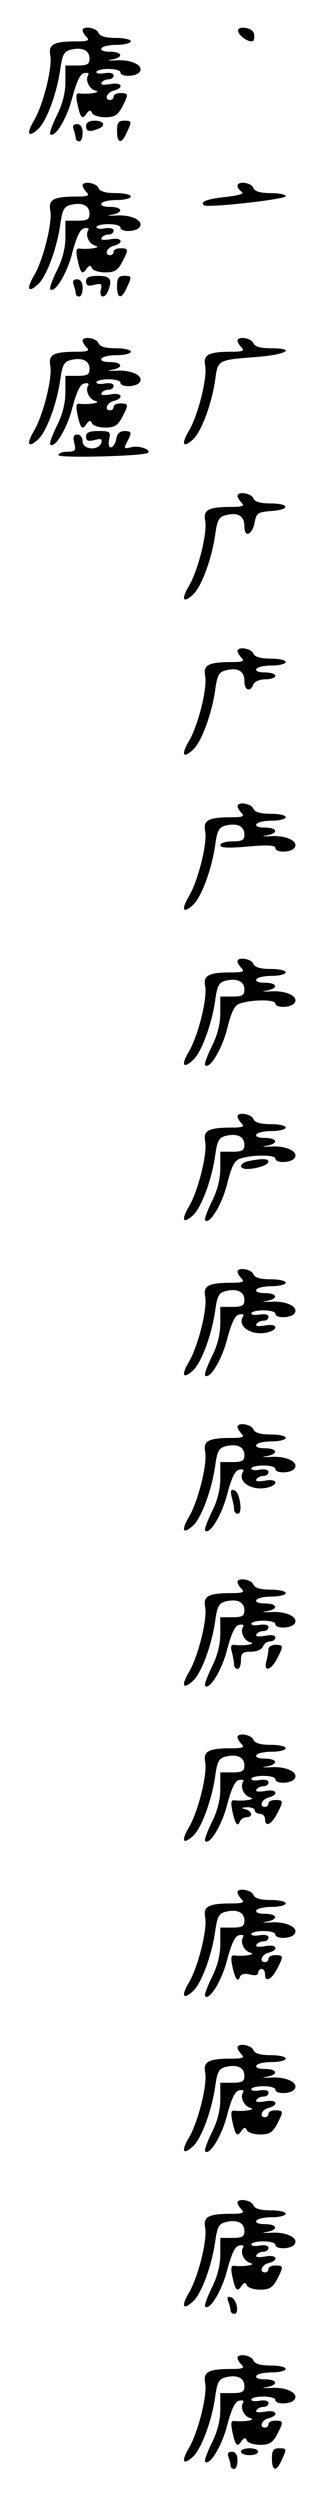 <?xml version="1.0" standalone="no"?>
<!DOCTYPE svg PUBLIC "-//W3C//DTD SVG 20010904//EN"
 "http://www.w3.org/TR/2001/REC-SVG-20010904/DTD/svg10.dtd">
<svg version="1.0" xmlns="http://www.w3.org/2000/svg"
 width="95pt" height="725pt" viewBox="0 0 95 725"
 preserveAspectRatio="xMidYMid meet">
<g transform="translate(0,725) scale(0.1,-0.1)"
fill="#000000" stroke="none">
<path d="M240 7162 c0 -4 5 -13 12 -20 9 -9 3 -12 -27 -12 -69 0 -85 -8 -79
-40 7 -34 -20 -143 -47 -189 -23 -39 -18 -52 11 -26 25 22 55 104 65 173 6 44
11 53 31 58 33 8 54 -2 54 -26 0 -16 -6 -20 -35 -20 l-35 0 0 -48 c0 -32 -9
-66 -25 -97 -13 -27 -22 -51 -19 -54 13 -13 49 46 64 106 13 48 23 69 35 71
10 2 15 0 11 -6 -9 -15 3 -40 22 -45 18 -5 -21 -11 -46 -8 -11 2 -12 -6 -7
-31 9 -41 14 -46 26 -28 8 11 12 12 16 3 2 -7 20 -13 39 -13 27 0 36 6 49 30
19 37 19 40 -5 40 -11 0 -20 -4 -20 -10 0 -5 -4 -10 -10 -10 -18 0 -10 22 10
27 33 9 23 26 -10 19 -19 -3 -29 -2 -25 4 3 6 13 10 21 10 8 0 14 5 14 11 0 7
-10 9 -25 7 -14 -3 -25 -1 -25 3 0 5 16 9 35 9 19 0 35 -4 35 -10 0 -14 47
-13 56 2 12 18 -24 36 -69 33 -23 -1 -30 0 -14 2 37 6 34 23 -4 23 -17 0 -28
4 -24 10 3 6 24 10 46 10 21 0 39 5 39 10 0 6 -20 10 -44 10 -30 0 -46 5 -50
15 -6 15 -46 21 -46 7z"/>
<path d="M692 7158 c6 -16 36 -34 44 -26 3 4 4 14 1 23 -7 17 -51 21 -45 3z"/>
<path d="M250 6885 c0 -16 9 -19 34 -9 25 9 19 24 -9 24 -16 0 -25 -6 -25 -15z"/>
<path d="M340 6870 c0 -37 13 -39 28 -5 16 34 15 35 -8 35 -16 0 -20 -7 -20
-30z"/>
<path d="M214 6874 c3 -9 6 -20 6 -25 0 -5 5 -9 10 -9 6 0 10 11 10 25 0 16
-6 25 -16 25 -11 0 -14 -5 -10 -16z"/>
<path d="M240 6712 c0 -4 5 -13 12 -20 9 -9 3 -12 -27 -12 -69 0 -85 -8 -79
-40 7 -34 -20 -143 -47 -189 -23 -39 -18 -52 11 -26 25 22 55 104 65 173 6 44
11 53 31 58 33 8 54 -2 54 -26 0 -16 -6 -20 -35 -20 l-35 0 0 -48 c0 -32 -9
-66 -25 -97 -13 -27 -22 -51 -19 -54 13 -13 49 46 64 106 13 48 23 69 35 71
10 2 15 0 11 -6 -9 -15 3 -40 22 -45 18 -5 -21 -11 -46 -8 -11 2 -12 -6 -7
-31 9 -41 14 -46 26 -28 8 11 12 12 16 3 2 -7 20 -13 39 -13 27 0 36 6 49 30
19 37 19 40 -5 40 -11 0 -20 -4 -20 -10 0 -5 -4 -10 -10 -10 -18 0 -10 22 10
27 33 9 23 26 -10 19 -19 -3 -29 -2 -25 4 3 6 13 10 21 10 8 0 14 5 14 11 0 7
-10 9 -25 7 -14 -3 -25 -1 -25 3 0 5 16 9 35 9 19 0 35 -4 35 -10 0 -14 47
-13 56 2 12 18 -24 36 -69 33 -23 -1 -30 0 -14 2 37 6 34 23 -4 23 -17 0 -28
4 -24 10 3 6 24 10 46 10 21 0 39 5 39 10 0 6 -20 10 -44 10 -30 0 -46 5 -50
15 -6 15 -46 21 -46 7z"/>
<path d="M690 6711 c0 -6 6 -13 13 -18 7 -5 -11 -10 -46 -14 -56 -6 -76 -14
-65 -24 8 -9 238 17 238 26 0 5 -20 9 -44 9 -30 0 -46 5 -50 15 -6 16 -46 21
-46 6z"/>
<path d="M250 6434 c0 -12 6 -15 24 -10 20 5 23 3 19 -14 -6 -24 12 -27 21 -4
13 34 7 44 -29 44 -25 0 -35 -4 -35 -16z"/>
<path d="M340 6420 c0 -37 13 -39 28 -5 16 34 15 35 -8 35 -16 0 -20 -7 -20
-30z"/>
<path d="M214 6424 c3 -9 6 -20 6 -25 0 -5 5 -9 10 -9 6 0 10 11 10 25 0 16
-6 25 -16 25 -11 0 -14 -5 -10 -16z"/>
<path d="M240 6262 c0 -4 5 -13 12 -20 9 -9 3 -12 -27 -12 -69 0 -85 -8 -79
-40 7 -34 -20 -143 -47 -189 -23 -39 -18 -52 11 -26 25 22 55 104 65 173 6 44
11 53 31 58 33 8 54 -2 54 -26 0 -16 -6 -20 -35 -20 l-35 0 0 -48 c0 -32 -9
-66 -25 -97 -13 -27 -22 -51 -19 -54 13 -13 49 46 64 106 13 48 23 69 35 71
10 2 15 0 11 -6 -9 -15 3 -40 22 -45 18 -5 -21 -11 -46 -8 -11 2 -12 -6 -7
-31 9 -41 14 -46 26 -28 8 11 12 12 16 3 2 -7 20 -13 39 -13 27 0 36 6 49 30
19 37 19 40 -5 40 -11 0 -20 -4 -20 -10 0 -5 -4 -10 -10 -10 -18 0 -10 22 10
27 33 9 23 26 -10 19 -19 -3 -29 -2 -25 4 3 6 13 10 21 10 8 0 14 5 14 11 0 7
-10 9 -25 7 -14 -3 -25 -1 -25 3 0 5 16 9 35 9 19 0 35 -4 35 -10 0 -14 47
-13 56 2 12 18 -24 36 -69 33 -23 -1 -30 0 -14 2 37 6 34 23 -4 23 -17 0 -28
4 -24 10 3 6 24 10 46 10 21 0 39 5 39 10 0 6 -20 10 -44 10 -30 0 -46 5 -50
15 -6 15 -46 21 -46 7z"/>
<path d="M690 6262 c0 -4 5 -13 12 -20 9 -9 3 -12 -27 -12 -69 0 -85 -8 -79
-40 7 -34 -20 -143 -47 -189 -23 -39 -18 -52 11 -26 25 22 55 104 65 172 8 60
6 59 123 68 86 7 114 25 38 25 -30 0 -46 5 -50 15 -6 15 -46 21 -46 7z"/>
<path d="M250 5984 c0 -12 6 -15 25 -10 19 5 23 3 19 -9 -9 -23 -54 -19 -54 5
0 11 -7 20 -15 20 -11 0 -14 -7 -9 -25 5 -22 3 -25 -20 -25 -14 0 -26 -4 -26
-10 0 -9 249 -3 260 7 10 9 -27 22 -48 16 -22 -5 -23 -4 -13 15 15 28 14 32
-8 32 -12 0 -21 -8 -23 -22 -2 -12 -8 -23 -14 -25 -7 -2 -10 6 -7 22 5 23 3
25 -31 25 -26 0 -36 -4 -36 -16z"/>
<path d="M690 5812 c0 -4 5 -13 12 -20 9 -9 3 -12 -27 -12 -69 0 -85 -8 -79
-40 7 -34 -20 -143 -47 -189 -23 -39 -18 -52 11 -26 25 22 55 104 65 173 6 44
11 53 31 58 35 9 54 -2 54 -32 0 -35 23 -26 30 12 5 26 9 29 48 32 56 4 54 22
-2 22 -30 0 -46 5 -50 15 -6 15 -46 21 -46 7z"/>
<path d="M690 5362 c0 -4 5 -13 12 -20 9 -9 3 -12 -27 -12 -69 0 -85 -8 -79
-40 7 -34 -20 -143 -47 -189 -23 -39 -18 -52 11 -26 25 22 55 104 65 173 6 44
11 53 31 58 35 9 54 -2 54 -31 0 -27 17 -34 26 -10 4 9 19 15 35 15 16 0 29 5
29 10 0 6 -14 10 -31 10 -17 0 -28 4 -24 10 3 6 24 10 46 10 21 0 39 5 39 10
0 6 -20 10 -44 10 -30 0 -46 5 -50 15 -6 15 -46 21 -46 7z"/>
<path d="M690 4912 c0 -4 5 -13 12 -20 9 -9 3 -12 -27 -12 -69 0 -85 -8 -79
-40 7 -34 -20 -143 -47 -189 -23 -39 -18 -52 11 -26 25 22 55 104 65 173 6 44
11 53 31 58 33 8 54 -2 54 -26 0 -16 -6 -20 -35 -20 -19 0 -35 -5 -35 -11 0
-8 24 -9 80 -4 56 5 80 4 80 -4 0 -15 47 -14 56 1 12 18 -24 36 -69 33 -23 -1
-30 0 -14 2 37 6 34 23 -4 23 -17 0 -28 4 -24 10 3 6 24 10 46 10 21 0 39 5
39 10 0 6 -20 10 -44 10 -30 0 -46 5 -50 15 -6 15 -46 21 -46 7z"/>
<path d="M690 4462 c0 -4 5 -13 12 -20 9 -9 3 -12 -27 -12 -69 0 -85 -8 -79
-40 7 -34 -20 -143 -47 -189 -23 -39 -18 -52 11 -26 25 22 55 104 65 173 6 44
11 53 31 58 33 8 54 -2 54 -26 0 -16 -6 -20 -35 -20 l-35 0 0 -48 c0 -32 -9
-66 -25 -97 -13 -27 -22 -51 -19 -54 13 -13 49 46 64 106 14 55 22 69 41 74
38 11 99 10 99 -1 0 -14 47 -13 56 2 12 18 -24 36 -69 33 -23 -1 -30 0 -14 2
37 6 34 23 -4 23 -17 0 -28 4 -24 10 3 6 24 10 46 10 21 0 39 5 39 10 0 6 -20
10 -44 10 -30 0 -46 5 -50 15 -6 15 -46 21 -46 7z"/>
<path d="M690 4012 c0 -4 5 -13 12 -20 9 -9 3 -12 -27 -12 -69 0 -85 -8 -79
-40 7 -34 -20 -143 -47 -189 -23 -39 -18 -52 11 -26 25 22 55 104 65 173 6 44
11 53 31 58 33 8 54 -2 54 -26 0 -16 -6 -20 -35 -20 l-35 0 0 -48 c0 -32 -9
-66 -25 -97 -13 -27 -22 -51 -19 -54 13 -13 49 46 64 106 14 55 22 69 41 74
38 11 99 10 99 -1 0 -14 47 -13 56 2 12 18 -24 36 -69 33 -23 -1 -30 0 -14 2
37 6 34 23 -4 23 -17 0 -28 4 -24 10 3 6 24 10 46 10 21 0 39 5 39 10 0 6 -20
10 -44 10 -30 0 -46 5 -50 15 -6 15 -46 21 -46 7z"/>
<path d="M723 3883 c-27 -5 -31 -23 -5 -23 28 0 62 12 62 21 0 9 -17 10 -57 2z"/>
<path d="M690 3562 c0 -4 5 -13 12 -20 9 -9 3 -12 -27 -12 -69 0 -85 -8 -79
-40 7 -34 -20 -143 -47 -189 -23 -39 -18 -52 11 -26 25 22 55 104 65 173 6 44
11 53 31 58 33 8 54 -2 54 -26 0 -16 -6 -20 -35 -20 l-35 0 0 -48 c0 -32 -9
-66 -25 -97 -13 -27 -22 -51 -19 -54 13 -13 49 46 64 106 13 48 23 69 35 71
10 2 15 0 11 -6 -18 -29 26 -57 71 -46 35 9 28 27 -7 20 -19 -3 -29 -2 -25 4
3 6 13 10 21 10 8 0 14 5 14 11 0 7 -10 9 -25 7 -14 -3 -25 -1 -25 3 0 5 16 9
35 9 19 0 35 -4 35 -10 0 -14 47 -13 56 2 12 18 -24 36 -69 33 -23 -1 -30 0
-14 2 37 6 34 23 -4 23 -17 0 -28 4 -24 10 3 6 24 10 46 10 21 0 39 5 39 10 0
6 -20 10 -44 10 -30 0 -46 5 -50 15 -6 15 -46 21 -46 7z"/>
<path d="M690 3112 c0 -4 5 -13 12 -20 9 -9 3 -12 -27 -12 -69 0 -85 -8 -79
-40 7 -34 -20 -143 -47 -189 -23 -39 -18 -52 11 -26 25 22 55 104 65 173 6 44
11 53 31 58 33 8 54 -2 54 -26 0 -16 -6 -20 -35 -20 l-35 0 0 -48 c0 -32 -9
-66 -25 -97 -13 -27 -22 -51 -19 -54 13 -13 49 46 64 106 13 48 23 69 35 71
10 2 15 0 11 -6 -18 -29 26 -57 71 -46 35 9 28 27 -7 20 -19 -3 -29 -2 -25 4
3 6 13 10 21 10 8 0 14 5 14 11 0 7 -10 9 -25 7 -14 -3 -25 -1 -25 3 0 5 16 9
35 9 19 0 35 -4 35 -10 0 -14 47 -13 56 2 12 18 -24 36 -69 33 -23 -1 -30 0
-14 2 37 6 34 23 -4 23 -17 0 -28 4 -24 10 3 6 24 10 46 10 21 0 39 5 39 10 0
6 -20 10 -44 10 -30 0 -46 5 -50 15 -6 15 -46 21 -46 7z"/>
<path d="M673 2909 c4 -13 7 -30 7 -36 0 -7 5 -13 11 -13 15 0 6 63 -10 68
-10 4 -12 -1 -8 -19z"/>
<path d="M690 2662 c0 -4 5 -13 12 -20 9 -9 3 -12 -27 -12 -69 0 -85 -8 -79
-40 7 -34 -20 -143 -47 -189 -23 -39 -18 -52 11 -26 25 22 55 104 65 173 6 44
11 53 31 58 33 8 54 -2 54 -26 0 -16 -6 -20 -35 -20 l-35 0 0 -48 c0 -32 -9
-66 -25 -97 -13 -27 -22 -51 -19 -54 13 -13 49 46 64 106 13 48 23 69 35 71
10 2 15 0 11 -6 -9 -15 3 -40 22 -45 18 -5 -21 -11 -47 -7 -10 1 -12 -5 -7
-22 3 -13 6 -29 6 -35 0 -7 5 -13 10 -13 6 0 10 11 10 25 0 21 5 25 29 25 16
0 31 6 35 15 3 8 12 15 21 15 8 0 15 5 15 11 0 7 -11 9 -30 5 -19 -3 -29 -2
-25 4 3 6 13 10 21 10 8 0 14 5 14 11 0 7 -10 9 -25 7 -14 -3 -25 -1 -25 3 0
5 16 9 35 9 19 0 35 -4 35 -10 0 -14 47 -13 56 2 12 18 -24 36 -69 33 -23 -1
-30 0 -14 2 37 6 34 23 -4 23 -17 0 -28 4 -24 10 3 6 24 10 46 10 21 0 39 5
39 10 0 6 -20 10 -44 10 -30 0 -46 5 -50 15 -6 15 -46 21 -46 7z"/>
<path d="M780 2468 c0 -7 -3 -23 -6 -35 -9 -33 13 -28 31 7 19 37 19 40 -5 40
-11 0 -20 -6 -20 -12z"/>
<path d="M690 2212 c0 -4 5 -13 12 -20 9 -9 3 -12 -27 -12 -69 0 -85 -8 -79
-40 7 -34 -20 -143 -47 -189 -23 -39 -18 -52 11 -26 25 22 55 104 65 173 6 44
11 53 31 58 33 8 54 -2 54 -26 0 -16 -6 -20 -35 -20 l-35 0 0 -48 c0 -32 -9
-66 -25 -97 -13 -27 -22 -51 -19 -54 13 -13 49 46 64 106 13 48 23 69 35 71
10 2 15 0 11 -6 -9 -15 3 -40 22 -45 18 -5 -21 -11 -46 -8 -11 2 -12 -6 -7
-31 8 -38 16 -48 22 -30 3 6 11 12 19 12 20 0 17 18 -3 23 -14 4 -12 5 5 6 12
0 22 -3 22 -9 0 -5 7 -10 15 -10 8 0 15 -7 15 -15 0 -25 18 -17 35 15 19 37
19 40 -5 40 -11 0 -20 -4 -20 -10 0 -5 -4 -10 -10 -10 -18 0 -10 22 10 27 33
9 23 26 -10 19 -19 -3 -29 -2 -25 4 3 6 13 10 21 10 8 0 14 5 14 11 0 7 -10 9
-25 7 -14 -3 -25 -1 -25 3 0 5 16 9 35 9 19 0 35 -4 35 -10 0 -14 47 -13 56 2
12 18 -24 36 -69 33 -23 -1 -30 0 -14 2 37 6 34 23 -4 23 -17 0 -28 4 -24 10
3 6 24 10 46 10 21 0 39 5 39 10 0 6 -20 10 -44 10 -30 0 -46 5 -50 15 -6 15
-46 21 -46 7z"/>
<path d="M690 1762 c0 -4 5 -13 12 -20 9 -9 3 -12 -27 -12 -69 0 -85 -8 -79
-40 7 -34 -20 -143 -47 -189 -23 -39 -18 -52 11 -26 25 22 55 104 65 173 6 44
11 53 31 58 33 8 54 -2 54 -26 0 -16 -6 -20 -35 -20 l-35 0 0 -48 c0 -32 -9
-66 -25 -97 -13 -27 -22 -51 -19 -54 13 -13 49 46 64 106 13 48 23 69 35 71
10 2 15 0 11 -6 -9 -15 3 -40 22 -45 18 -5 -21 -11 -46 -8 -11 2 -12 -6 -7
-31 8 -38 16 -48 22 -31 3 8 14 11 29 7 15 -4 24 -2 24 5 0 6 5 11 10 11 6 0
10 -7 10 -15 0 -25 18 -17 35 15 19 37 19 40 -5 40 -11 0 -20 -4 -20 -10 0 -5
-4 -10 -10 -10 -18 0 -10 22 10 27 33 9 23 26 -10 19 -19 -3 -29 -2 -25 4 3 6
13 10 21 10 8 0 14 5 14 11 0 7 -10 9 -25 7 -14 -3 -25 -1 -25 3 0 5 16 9 35
9 19 0 35 -4 35 -10 0 -14 47 -13 56 2 12 18 -24 36 -69 33 -23 -1 -30 0 -14
2 37 6 34 23 -4 23 -17 0 -28 4 -24 10 3 6 24 10 46 10 21 0 39 5 39 10 0 6
-20 10 -44 10 -30 0 -46 5 -50 15 -6 15 -46 21 -46 7z"/>
<path d="M690 1312 c0 -4 5 -13 12 -20 9 -9 3 -12 -27 -12 -69 0 -85 -8 -79
-40 7 -34 -20 -143 -47 -189 -23 -39 -18 -52 11 -26 25 22 55 104 65 173 6 44
11 53 31 58 33 8 54 -2 54 -26 0 -16 -6 -20 -35 -20 l-35 0 0 -48 c0 -32 -9
-66 -25 -97 -13 -27 -22 -51 -19 -54 13 -13 49 46 64 106 13 48 23 69 35 71
10 2 15 0 11 -6 -9 -15 3 -40 22 -45 18 -5 -21 -11 -46 -8 -11 2 -12 -6 -7
-31 9 -41 14 -46 26 -28 8 11 12 12 16 3 2 -7 20 -13 39 -13 27 0 36 6 49 30
19 37 19 40 -5 40 -11 0 -20 -4 -20 -10 0 -5 -4 -10 -10 -10 -18 0 -10 22 10
27 33 9 23 26 -10 19 -19 -3 -29 -2 -25 4 3 6 13 10 21 10 8 0 14 5 14 11 0 7
-10 9 -25 7 -14 -3 -25 -1 -25 3 0 5 16 9 35 9 19 0 35 -4 35 -10 0 -14 47
-13 56 2 12 18 -24 36 -69 33 -23 -1 -30 0 -14 2 37 6 34 23 -4 23 -17 0 -28
4 -24 10 3 6 24 10 46 10 21 0 39 5 39 10 0 6 -20 10 -44 10 -30 0 -46 5 -50
15 -6 15 -46 21 -46 7z"/>
<path d="M690 862 c0 -4 5 -13 12 -20 9 -9 3 -12 -27 -12 -69 0 -85 -8 -79
-40 7 -34 -20 -143 -47 -189 -23 -39 -18 -52 11 -26 25 22 55 104 65 173 6 44
11 53 31 58 33 8 54 -2 54 -26 0 -16 -6 -20 -35 -20 l-35 0 0 -48 c0 -32 -9
-66 -25 -97 -13 -27 -22 -51 -19 -54 13 -13 49 46 64 106 13 48 23 69 35 71
10 2 15 0 11 -6 -9 -15 3 -40 22 -45 18 -5 -21 -11 -46 -8 -11 2 -12 -6 -7
-31 9 -41 14 -46 26 -28 8 11 12 12 16 3 2 -7 20 -13 39 -13 27 0 36 6 49 30
19 37 19 40 -5 40 -11 0 -20 -4 -20 -10 0 -5 -4 -10 -10 -10 -18 0 -10 22 10
27 33 9 23 26 -10 19 -19 -3 -29 -2 -25 4 3 6 13 10 21 10 8 0 14 5 14 11 0 7
-10 9 -25 7 -14 -3 -25 -1 -25 3 0 5 16 9 35 9 19 0 35 -4 35 -10 0 -14 47
-13 56 2 12 18 -24 36 -69 33 -23 -1 -30 0 -14 2 37 6 34 23 -4 23 -17 0 -28
4 -24 10 3 6 24 10 46 10 21 0 39 5 39 10 0 6 -20 10 -44 10 -30 0 -46 5 -50
15 -6 15 -46 21 -46 7z"/>
<path d="M663 576 c4 -10 7 -22 7 -27 0 -5 5 -9 11 -9 15 0 7 43 -10 48 -10 3
-12 0 -8 -12z"/>
<path d="M690 412 c0 -4 5 -13 12 -20 9 -9 3 -12 -27 -12 -69 0 -85 -8 -79
-40 7 -34 -20 -143 -47 -189 -23 -39 -18 -52 11 -26 25 22 55 104 65 173 6 44
11 53 31 58 33 8 54 -2 54 -26 0 -16 -6 -20 -35 -20 l-35 0 0 -48 c0 -32 -9
-66 -25 -97 -13 -27 -22 -51 -19 -54 13 -13 49 46 64 106 13 48 23 69 35 71
10 2 15 0 11 -6 -9 -15 3 -40 22 -45 18 -5 -21 -11 -46 -8 -11 2 -12 -6 -7
-31 9 -41 14 -46 26 -28 8 11 12 12 16 3 2 -7 20 -13 39 -13 27 0 36 6 49 30
19 37 19 40 -5 40 -11 0 -20 -4 -20 -10 0 -5 -4 -10 -10 -10 -18 0 -10 22 10
27 33 9 23 26 -10 19 -19 -3 -29 -2 -25 4 3 6 13 10 21 10 8 0 14 5 14 11 0 7
-10 9 -25 7 -14 -3 -25 -1 -25 3 0 5 16 9 35 9 19 0 35 -4 35 -10 0 -14 47
-13 56 2 12 18 -24 36 -69 33 -23 -1 -30 0 -14 2 37 6 34 23 -4 23 -17 0 -28
4 -24 10 3 6 24 10 46 10 21 0 39 5 39 10 0 6 -20 10 -44 10 -30 0 -46 5 -50
15 -6 15 -46 21 -46 7z"/>
<path d="M700 140 c0 -5 11 -10 25 -10 14 0 25 5 25 10 0 6 -11 10 -25 10 -14
0 -25 -4 -25 -10z"/>
<path d="M790 120 c0 -37 13 -39 28 -5 16 34 15 35 -8 35 -16 0 -20 -7 -20
-30z"/>
<path d="M664 124 c3 -9 6 -20 6 -25 0 -5 5 -9 10 -9 6 0 10 11 10 25 0 16 -6
25 -16 25 -11 0 -14 -5 -10 -16z"/>
</g>
</svg>
